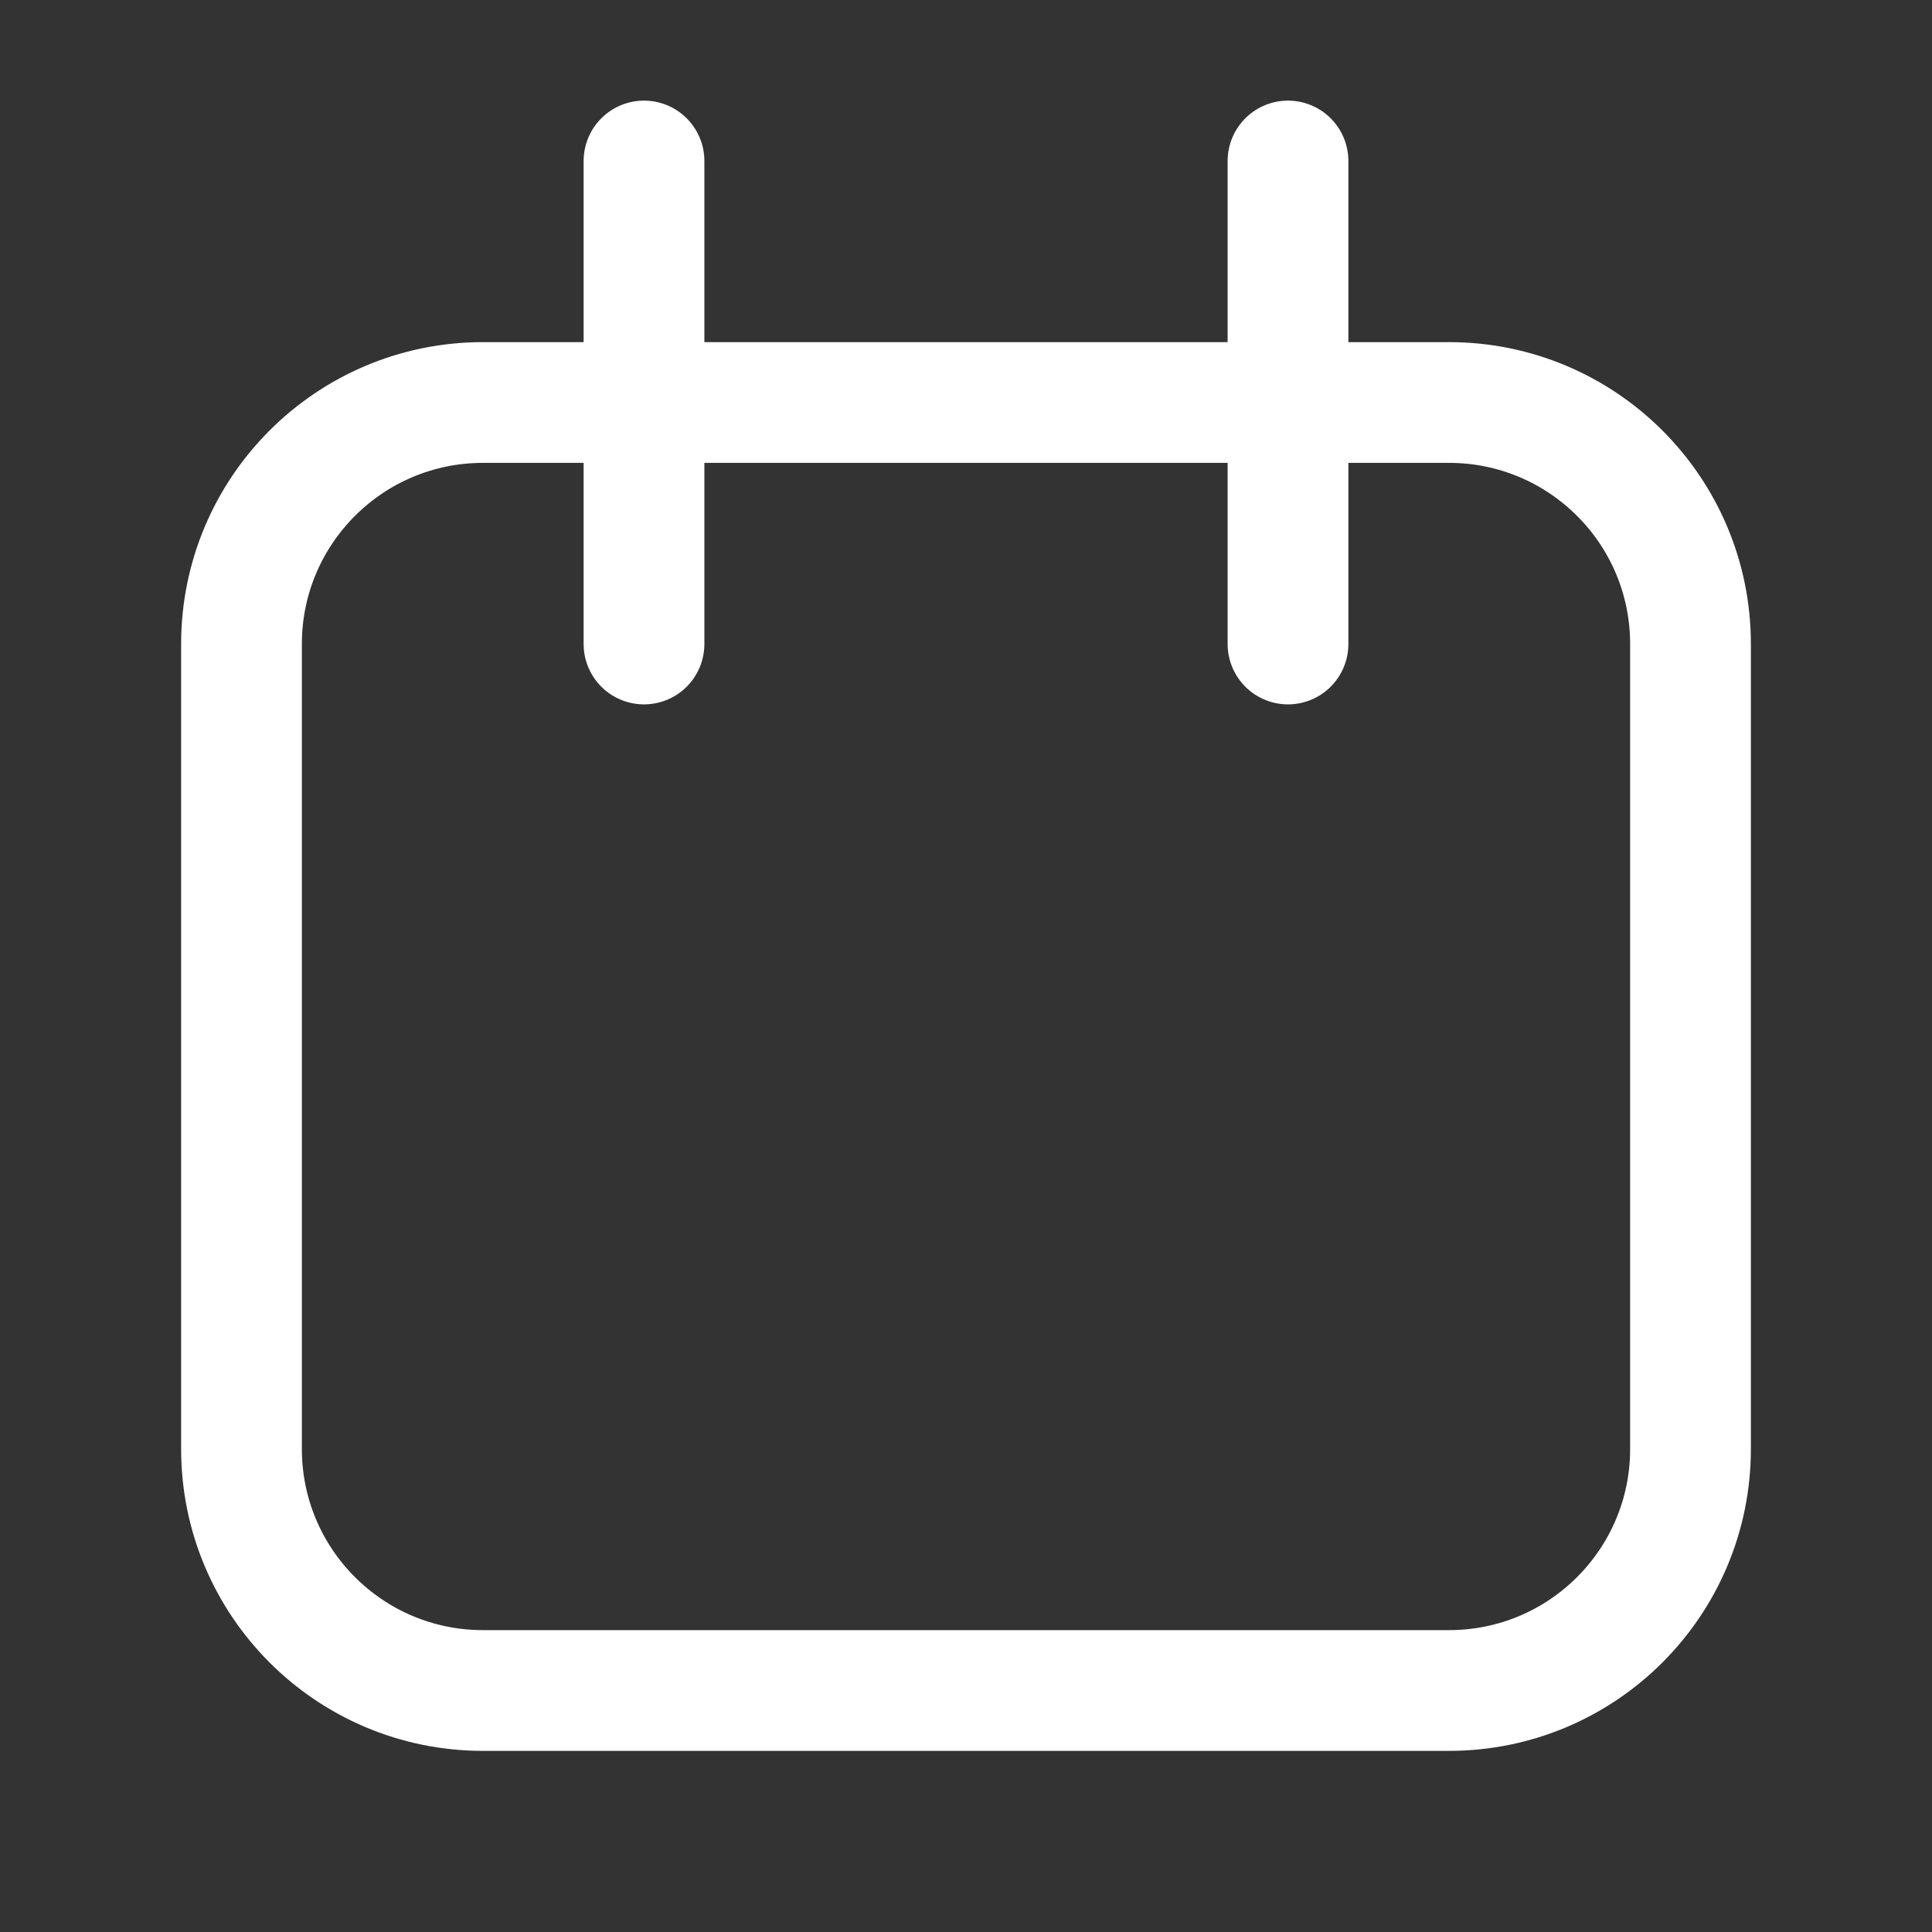 <svg width="24" height="24" viewBox="0 0 24 24" fill="none" xmlns="http://www.w3.org/2000/svg">
<rect x="0" y="0" width="24" height="24" fill="#333333" stroke="none"/>
<path d="M16 5L18 5C19.657 5 21 6.343 21 8L21 18C21 19.657 19.657 21 18 21L6 21C4.343 21 3 19.657 3 18L3 8C3 6.343 4.343 5 6 5L8 5M16 5L8 5M16 5L16 2M16 5L16 8M8 5L8 2M8 5L8 8" stroke="white" stroke-width="1.5" stroke-linecap="round" stroke-linejoin="round"/>
</svg>
